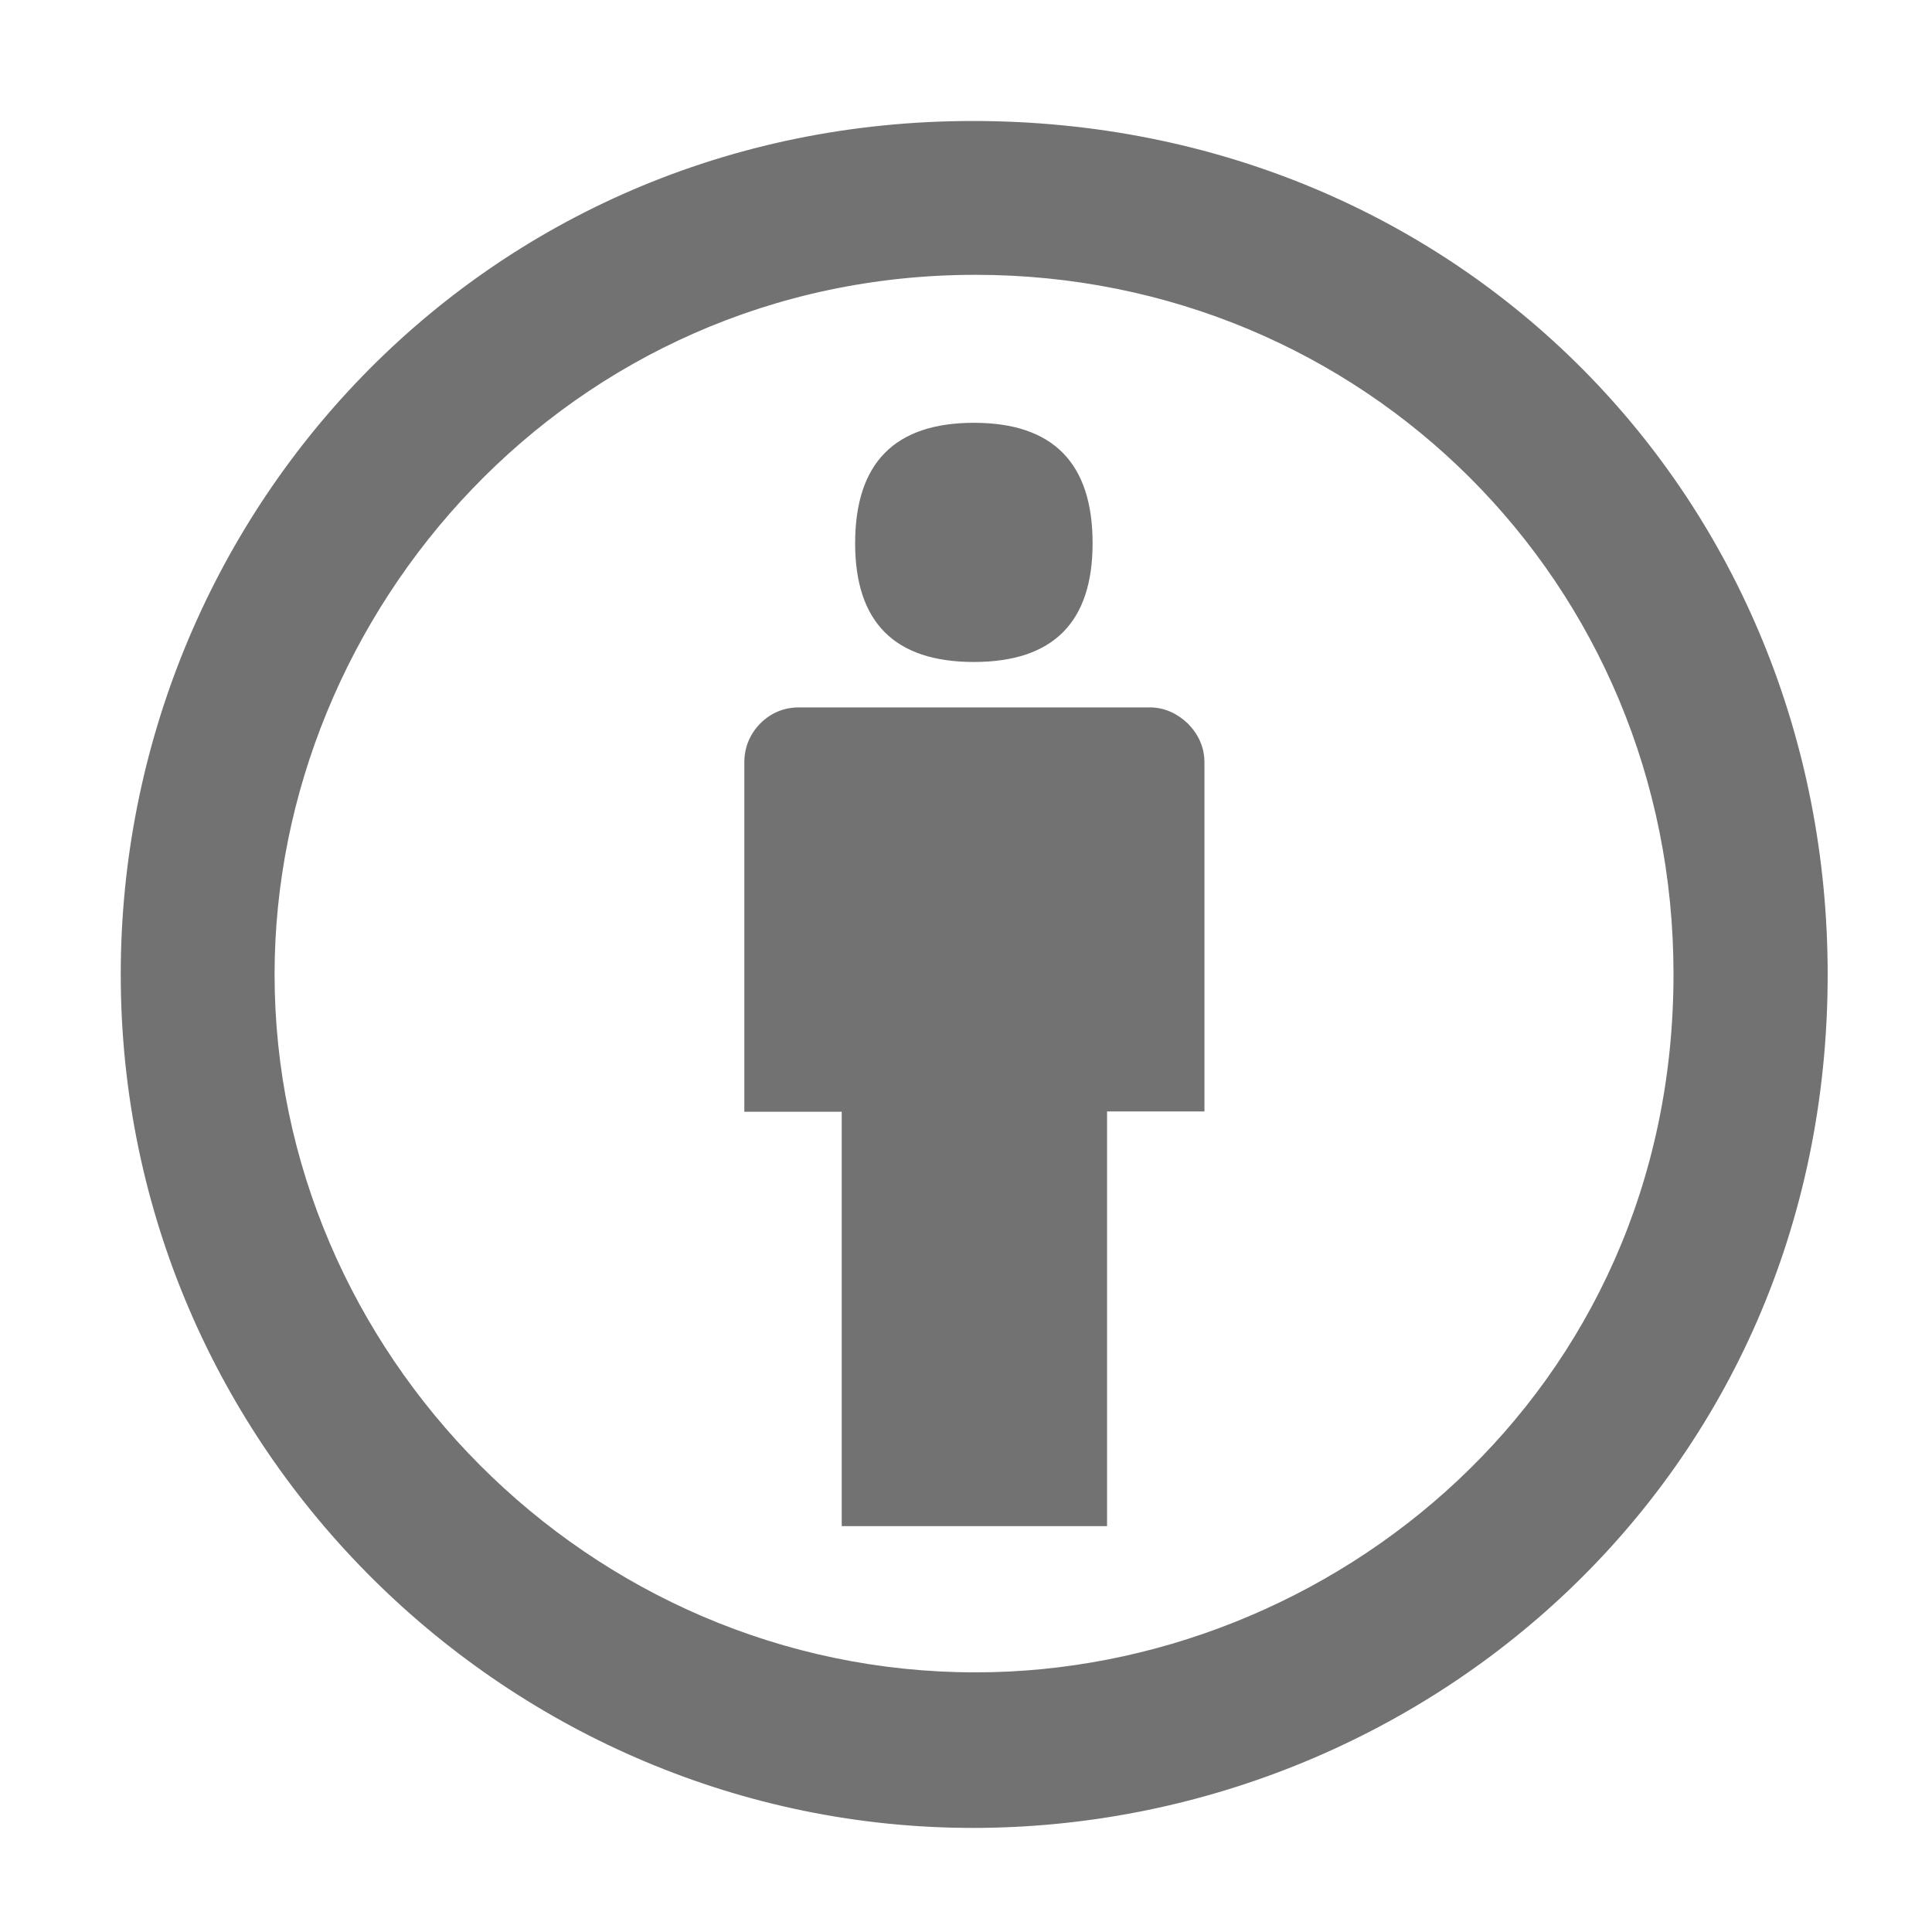 ﻿<?xml version='1.0' encoding='UTF-8'?>
<svg viewBox="-2 -1.548 32 32" xmlns="http://www.w3.org/2000/svg">
  <g transform="matrix(0.057, 0, 0, 0.057, 0, 0)">
    <path d="M314.9, 194.4L314.9, 295.8L286.6, 295.8L286.6, 416.3L209.5, 416.3L209.5, 295.9L181.2, 295.9L181.2, 194.4C181.2, 190 182.8, 186.2 185.8, 183.1C188.9, 180 192.7, 178.4 197.1, 178.4L299, 178.4C303.1, 178.4 306.8, 180 310.1, 183.1C313.2, 186.3 314.9, 190 314.9, 194.4zM213.4, 130.7C213.4, 107.4 224.9, 95.7 247.9, 95.7C270.9, 95.7 282.4, 107.4 282.4, 130.7C282.4, 153.7 270.9, 165.2 247.9, 165.2C224.9, 165.2 213.4, 153.7 213.4, 130.7zM247.6, 8C389.4, 8 496, 118.1 496, 256C496, 403.1 377.5, 504 247.6, 504C113.6, 504 0, 394.5 0, 256C0, 123.1 104.7, 8 247.6, 8zM248.4, 52.7C130.2, 52.7 44.7, 150.6 44.7, 256C44.7, 365.8 135.9, 458.8 248.4, 458.8C351.6, 458.8 451.2, 377.7 451.2, 256C451.3, 142.2 361, 52.7 248.4, 52.7z" fill="#727272" fill-opacity="1" class="Black" />
  </g>
</svg>